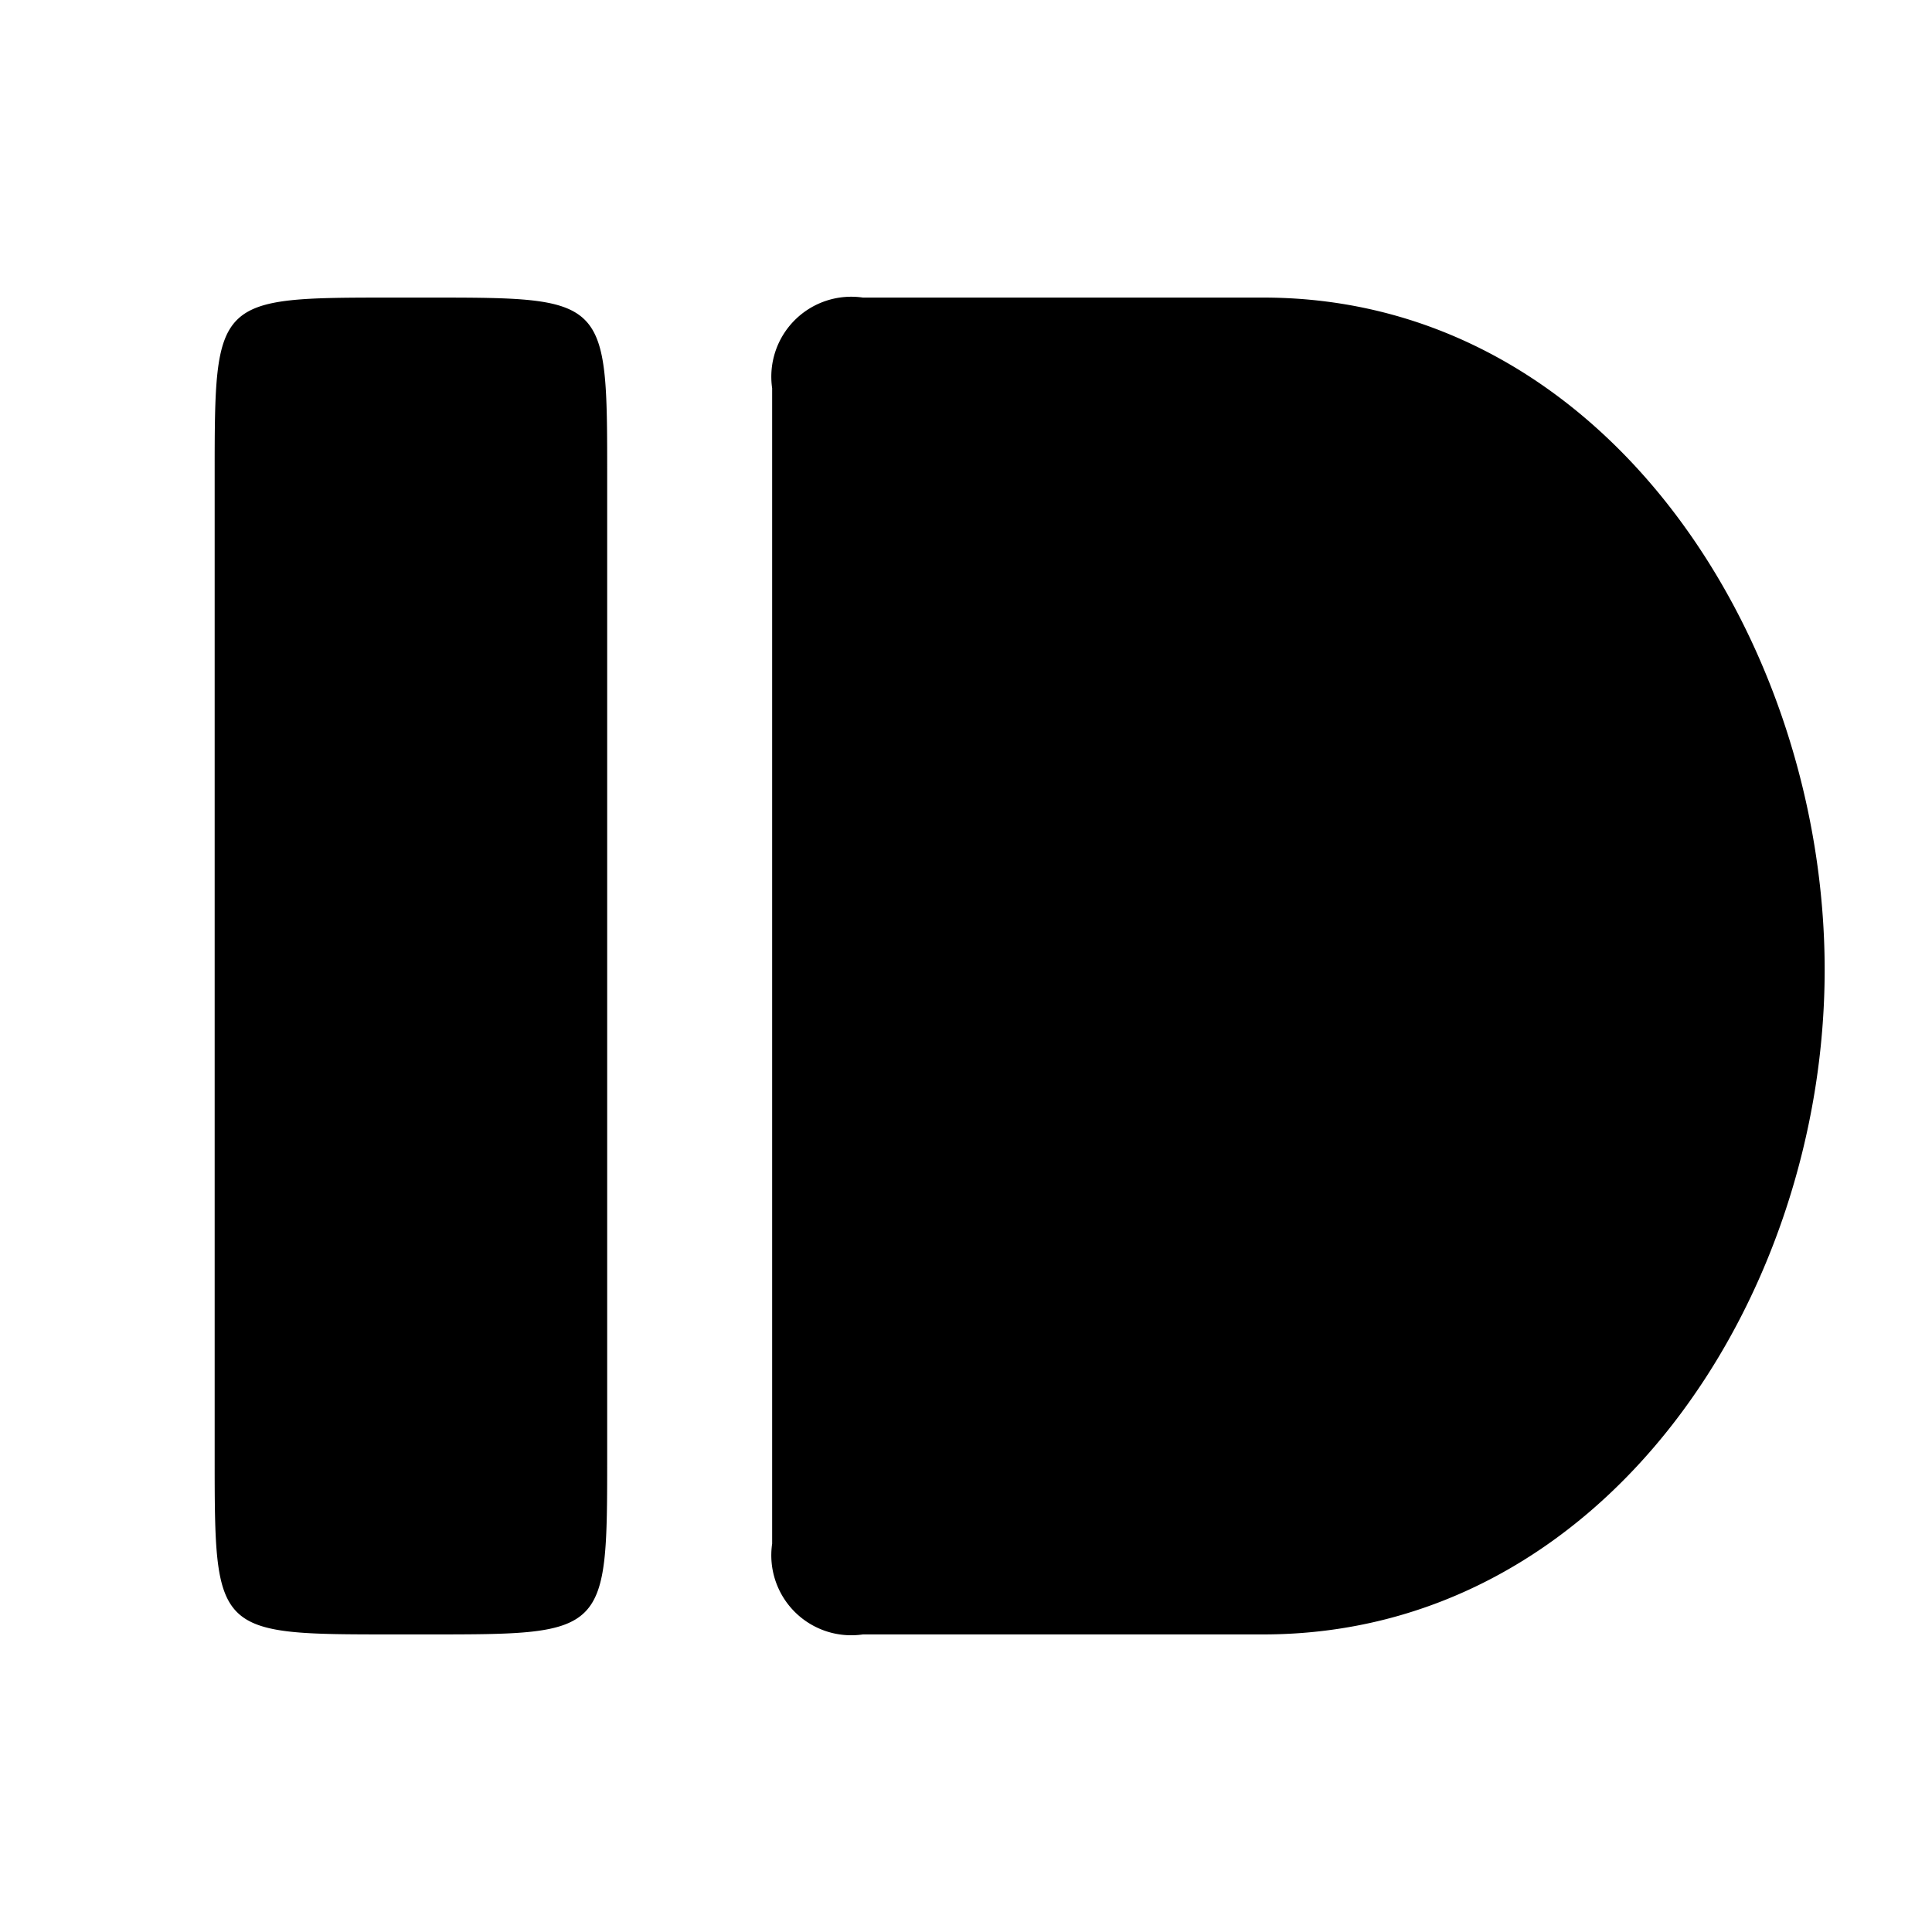 <?xml version="1.0" encoding="utf-8" standalone="no"?><svg xmlns:android="http://schemas.android.com/apk/res/android" height="36.0" width="36.0" xmlns="http://www.w3.org/2000/svg">
    <path d="M11.314,8.87 L11.314,27.13 C11.314,30.455,11.314,30.455,7.988,30.455 L7.326,30.455 C4,30.455,4,30.455,4,27.13 L4,8.87 C4,5.545,4,5.545,7.326,5.545 L7.988,5.545 C11.314,5.545,11.314,5.545,11.314,8.87 Z M23.54,5.545 L16.079,5.545 A1.49,1.49,0,0,0,14.388,7.235 L14.388,28.764 A1.49,1.49,0,0,0,16.079,30.455 L23.54,30.455 C29.9,30.455,34,24.183,34,18.071 S29.936,5.545,23.54,5.545 Z" fill="#000000" fill-opacity="1.0"/>
</svg>